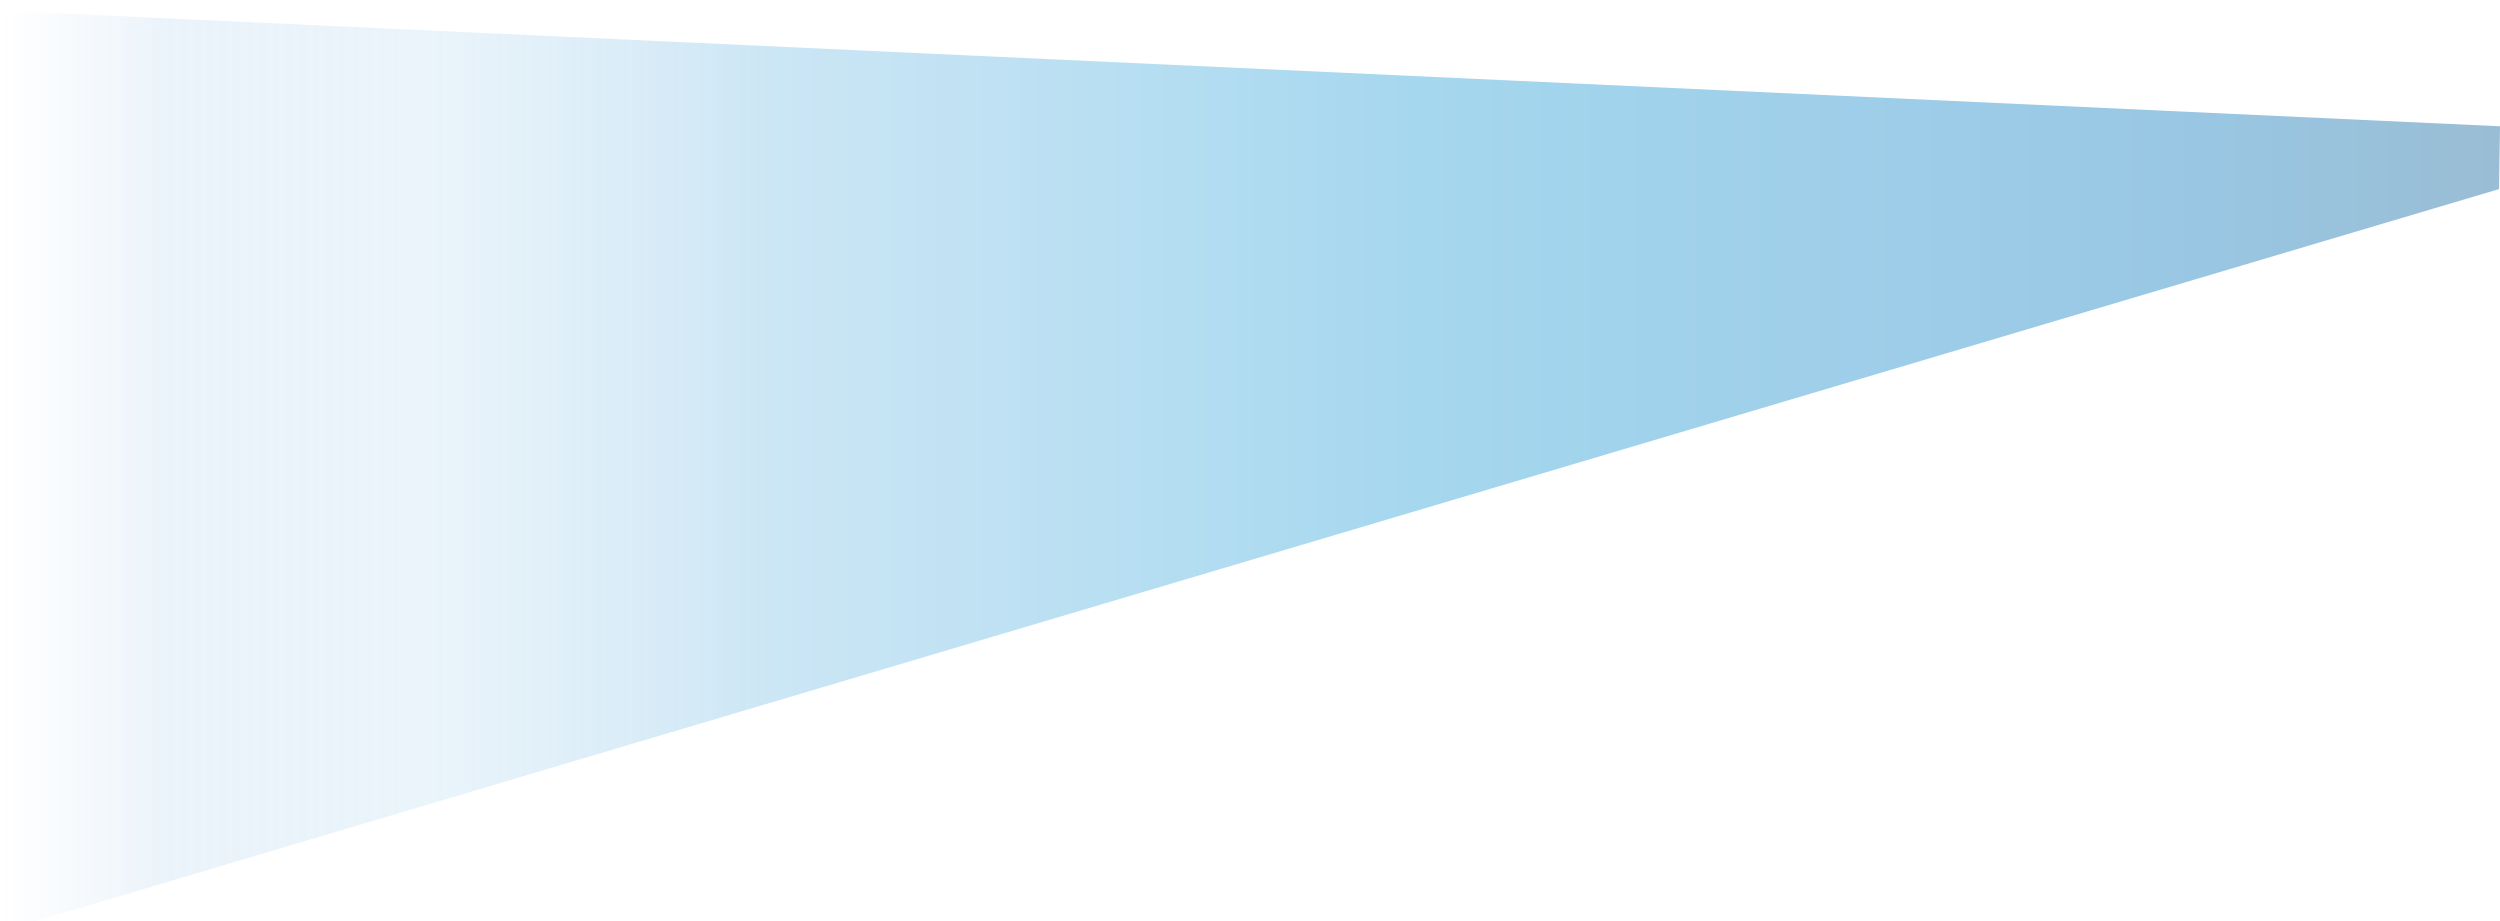 <?xml version="1.0" encoding="utf-8"?>
<!-- Generator: Adobe Illustrator 16.0.0, SVG Export Plug-In . SVG Version: 6.00 Build 0)  -->
<!DOCTYPE svg PUBLIC "-//W3C//DTD SVG 1.1//EN" "http://www.w3.org/Graphics/SVG/1.1/DTD/svg11.dtd">
<svg version="1.1" id="Calque_1" xmlns="http://www.w3.org/2000/svg" xmlns:xlink="http://www.w3.org/1999/xlink" x="0px" y="0px"
	 width="912.34px" height="336.117px" viewBox="0 0 912.34 336.117" enable-background="new 0 0 912.34 336.117"
	 xml:space="preserve">
<symbol  id="Arbres_1">
</symbol>
<g id="Calque_7" display="none">
	
		<linearGradient id="SVGID_1_" gradientUnits="userSpaceOnUse" x1="223.304" y1="883.699" x2="223.304" y2="111.932" gradientTransform="matrix(1 0 0 1 205 -418)">
		<stop  offset="0" style="stop-color:#5E3F2F"/>
		<stop  offset="1" style="stop-color:#000000"/>
	</linearGradient>
	<polygon display="inline" fill="url(#SVGID_1_)" points="-698.645,465.699 1537.22,326.227 1555.252,-306.069 -336.059,-295.833 
		-671.944,-294.159 	"/>
</g>
<g id="Calque_1_1_" display="none">
	<g display="inline">
		
			<use xlink:href="#Arbres_1"  width="-32766" height="-32766" x="16383" y="16383" transform="matrix(0 0 0 0 184.273 296.424)" overflow="visible"/>
		<g>
			
				<use xlink:href="#Arbres_1"  width="-32766" height="-32766" x="16383" y="16383" transform="matrix(0 0 0 0 48.635 278.511)" overflow="visible"/>
			
				<use xlink:href="#Arbres_1"  width="-32766" height="-32766" x="16383" y="16383" transform="matrix(0 0 0 0 808.123 284.004)" overflow="visible"/>
			
				<use xlink:href="#Arbres_1"  width="-32766" height="-32766" x="16383" y="16383" transform="matrix(0 0 0 0 899.152 290.393)" overflow="visible"/>
			
				<use xlink:href="#Arbres_1"  width="-32766" height="-32766" x="16383" y="16383" transform="matrix(0 0 0 0 1139.459 257.052)" overflow="visible"/>
			
				<use xlink:href="#Arbres_1"  width="-32766" height="-32766" x="16383" y="16383" transform="matrix(0 0 0 0 855.575 189.879)" overflow="visible"/>
			
				<use xlink:href="#Arbres_1"  width="-32766" height="-32766" x="16383" y="16383" transform="matrix(0 0 0 0 404.588 192.88)" overflow="visible"/>
		</g>
	</g>
	<g display="inline">
		
			<use xlink:href="#Arbres_1"  width="-32766" height="-32766" x="16383" y="16383" transform="matrix(0 0 0 0 -176.094 311.717)" overflow="visible"/>
		<g>
			
				<use xlink:href="#Arbres_1"  width="-32766" height="-32766" x="16383" y="16383" transform="matrix(0 0 0 0 -311.733 293.805)" overflow="visible"/>
			
				<use xlink:href="#Arbres_1"  width="-32766" height="-32766" x="16383" y="16383" transform="matrix(0 0 0 0 447.755 299.297)" overflow="visible"/>
			
				<use xlink:href="#Arbres_1"  width="-32766" height="-32766" x="16383" y="16383" transform="matrix(0 0 0 0 538.784 305.685)" overflow="visible"/>
			
				<use xlink:href="#Arbres_1"  width="-32766" height="-32766" x="16383" y="16383" transform="matrix(0 0 0 0 779.091 272.345)" overflow="visible"/>
			
				<use xlink:href="#Arbres_1"  width="-32766" height="-32766" x="16383" y="16383" transform="matrix(0 0 0 0 495.207 205.172)" overflow="visible"/>
			
				<use xlink:href="#Arbres_1"  width="-32766" height="-32766" x="16383" y="16383" transform="matrix(0 0 0 0 44.22 208.173)" overflow="visible"/>
		</g>
	</g>
	
		<use xlink:href="#Arbres_1"  width="-32766" height="-32766" x="16383" y="16383" transform="matrix(0 0 0 0 528.943 -307.639)" display="inline" overflow="visible"/>
	
		<use xlink:href="#Arbres_1"  width="-32766" height="-32766" x="16383" y="16383" transform="matrix(0 0 0 0 582.898 -299.492)" display="inline" overflow="visible"/>
	
		<use xlink:href="#Arbres_1"  width="-32766" height="-32766" x="16383" y="16383" transform="matrix(0 0 0 0 -298.416 211.155)" display="inline" overflow="visible"/>
	
		<use xlink:href="#Arbres_1"  width="-32766" height="-32766" x="16383" y="16383" transform="matrix(0 0 0 0 155.238 353.965)" display="inline" overflow="visible"/>
	<polygon display="inline" fill="#666666" points="-237.477,315 1754.117,315 1850.816,657 -48.428,657 	"/>
</g>
<g id="Calque_2" display="none">
</g>
<g id="Calque_8" display="none">
	<rect x="115" y="73" display="inline" fill="#9090A3" width="260" height="115"/>
	<path display="inline" fill="#E8E8E8" d="M-99,34v315h319v-28h107v28h74V34H-99z M333,154.971c0,7.54-4.477,14.029-10,14.029H153
		c-5.523,0-10-6.489-10-14.029v-42.32c0-7.54,4.477-13.651,10-13.651h170c5.523,0,10,6.112,10,13.651V154.971z"/>
	
		<rect x="247.427" y="106.795" transform="matrix(0.979 -0.204 0.204 0.979 -21.26 58.637)" display="inline" fill="#EFBB95" width="52.718" height="51.293"/>
	
		<rect x="260.614" y="131.768" transform="matrix(0.979 -0.204 0.204 0.979 -22.062 56.574)" display="inline" fill="#EAEAEA" width="5.698" height="7.122"/>
	
		<rect x="281.546" y="127.39" transform="matrix(0.979 -0.204 0.204 0.979 -20.727 60.74)" display="inline" fill="#EAEAEA" width="5.699" height="7.123"/>
	
		<rect x="262.399" y="134.204" transform="matrix(0.979 -0.205 0.205 0.979 -22.138 56.935)" display="inline" width="1.514" height="1.783"/>
	
		<rect x="283.337" y="129.854" transform="matrix(0.979 -0.205 0.205 0.979 -20.79 61.108)" display="inline" width="1.513" height="1.783"/>
	
		<rect x="258.615" y="130.371" transform="matrix(0.849 -0.528 0.528 0.849 -30.323 158.884)" display="inline" fill="#EFBB95" width="8.55" height="4.274"/>
	
		<rect x="280.93" y="125.739" transform="matrix(-0.989 -0.145 0.145 -0.989 548.819 295.812)" display="inline" fill="#EFBB95" width="8.551" height="4.275"/>
	<polygon display="inline" points="267.107,152.747 267.297,152.46 269.314,149.377 284.658,146.178 288.521,148.283 	"/>
	<path display="inline" fill="#FFDA6A" d="M242.753,112.708l3.197,15.341l51.604-10.755l-3.196-15.343L242.753,112.708z"/>
	<polygon display="inline" fill="#4F4F4F" points="265.771,160.302 255.662,200.249 308.441,202.104 295.525,154.101 	"/>
	<rect x="225" y="326" display="inline" width="97" height="97"/>
	<rect x="-99" y="169" display="inline" fill="#EA0000" width="500" height="43"/>
	<path display="inline" opacity="0.2" fill="#3D92E8" enable-background="new    " d="M333,154.971c0,7.54-4.477,14.029-10,14.029
		H153c-5.523,0-10-6.489-10-14.029v-42.32c0-7.54,4.477-13.651,10-13.651h170c5.523,0,10,6.112,10,13.651V154.971z"/>
	<rect x="348" y="23" display="inline" fill="#636466" width="21" height="11"/>
	
		<radialGradient id="SVGID_2_" cx="156.984" cy="429.5" r="10.776" gradientTransform="matrix(1.05 0 0 1 193.667 -418)" gradientUnits="userSpaceOnUse">
		<stop  offset="0" style="stop-color:#CBDFF3"/>
		<stop  offset="0.064" style="stop-color:#C2DBF1"/>
		<stop  offset="0.171" style="stop-color:#A8D1ED"/>
		<stop  offset="0.308" style="stop-color:#7FC1E6"/>
		<stop  offset="0.467" style="stop-color:#46ABDD"/>
		<stop  offset="0.567" style="stop-color:#1E9BD6"/>
		<stop  offset="0.865" style="stop-color:#0075BD"/>
		<stop  offset="0.994" style="stop-color:#005B96"/>
	</radialGradient>
	<rect x="348" display="inline" fill="url(#SVGID_2_)" width="21" height="23"/>
</g>
<g id="Calque_3" display="none">
	<path display="inline" fill="#A8A8A8" d="M1994.807,78.916l-193.943-0.173l-79.623-82.15l-315.245,51.246L1331.57,162.31
		l-200.131,64.368l29.552,176.348l100.37-16.316l34.882-55.488l148.63-24.156l29.021,45.098l258.053-41.944l20.644-55.149
		l133.194-21.646l55.744,42.729l83.477-13.569L1994.807,78.916z M1365.896,190.688l42.759-110.918l138.321-25.214l0.382,1.33
		l14.279,95.218L1365.896,190.688z M1581.097,144.363l-14.941-95.138l151.176-28.941l69.442,91.236L1581.097,144.363z"/>
	
		<rect x="1769.32" y="259.392" transform="matrix(0.985 -0.171 0.171 0.985 -29.474 320.229)" display="inline" fill="#020202" width="143.016" height="143.016"/>
	
		<rect x="1316.813" y="332.076" transform="matrix(0.985 -0.171 0.171 0.985 -48.613 243.785)" display="inline" fill="#020202" width="143.018" height="143.015"/>
	<polygon display="inline" fill="none" stroke="#666666" stroke-miterlimit="10" points="1555.38,43.62 1602.723,320.924 
		1719.683,300.857 1753.946,236.786 1816.033,225.047 1790.595,92.846 1717.329,11.29 	"/>
	<polygon display="inline" fill="none" stroke="#666666" stroke-miterlimit="10" points="1555.38,43.62 1602.723,320.924 
		1485.623,338.957 1434.332,289.102 1369.762,300.816 1346.203,165.624 1407.864,68.032 	"/>
	<polygon display="inline" opacity="0.2" fill="#03ABFF" enable-background="new    " points="1566.153,49.226 1717.329,20.284 
		1786.771,111.521 1581.097,144.363 1566.199,49.52 	"/>
	<polygon display="inline" opacity="0.2" fill="#03ABFF" enable-background="new    " points="1408.655,79.769 1546.977,54.555 
		1561.64,151.103 1365.896,190.688 	"/>
	
		<line display="inline" fill="none" stroke="#000000" stroke-miterlimit="10" x1="1375.331" y1="215.87" x2="1419.325" y2="206.609"/>
	
		<line display="inline" fill="none" stroke="#000000" stroke-miterlimit="10" x1="1591.566" y1="168.299" x2="1636.213" y2="162.995"/>
</g>
<g id="Calque_6" display="none">
	<g display="inline">
		<g>
			<polygon fill="#19151C" points="478.848,866 515,866 515,823.33 515,781.938 501.392,745 465.174,745 			"/>
			
				<ellipse transform="matrix(0.973 -0.231 0.231 0.973 -159.575 128.944)" fill="#19151C" cx="471.887" cy="747.197" rx="9.608" ry="12.564"/>
			<polygon fill="#19151C" points="507.585,613.543 442.016,621.549 440.414,673.657 445.71,695.768 469.116,752 503.609,752 
				511.185,643.658 			"/>
			<path opacity="0.5" fill="#FFFFFF" enable-background="new    " d="M444.725,682.377l5.511,23.679l17.715,42.008
				c0,0-1.755,5.964-1.2,10.885s4.338,7.841,4.338,7.841l11.21,98.179l1.379,1.232l-5.938-101.752l-15.029-54.819L444.725,682.377
				L444.725,682.377z"/>
			<path opacity="0.5" fill="#FFFFFF" enable-background="new    " d="M490.305,882h-2.957l-0.555,6.975l-55.837,16.19L430,905.649
				v3.419c0,0,52.142-7.302,52.419-7.207c0.278,0.093,9.532-11.871,9.532-11.871L490.305,882z"/>
			<rect x="484" y="862" fill="#FFFFFF" width="21" height="17"/>
			<polygon points="509.521,874 481,874 481,880.98 424,897.98 424,909 511,909 			"/>
			<rect x="490" y="871" fill="#FFFFFF" width="21" height="17"/>
			<polygon fill="#19151C" points="484.761,876 523,876 523,832.199 523,790.808 507.305,755 471.087,755 			"/>
			
				<ellipse transform="matrix(0.973 -0.231 0.231 0.973 -161.559 130.624)" fill="#19151C" cx="477.724" cy="756.08" rx="9.608" ry="12.566"/>
			<polygon fill="#19151C" points="513.498,622.413 443.74,630.049 446.327,682.527 451.623,705.201 475.029,762 509.521,762 
				517.098,653.094 			"/>
			<polygon points="515.435,884 488,884 488,889.851 431,906.851 431,919 516.913,919 			"/>
			<polygon fill="#92BEFF" points="508.414,453.768 520.608,478.898 523.196,523.615 515.804,549.484 508.414,577.201 
				506.565,601.593 517.098,623.767 513.498,622.413 443.74,630.049 440.044,633.744 443.74,591.984 448.656,504.896 
				474.414,464.115 			"/>
			<polyline opacity="0.5" fill="#383838" enable-background="new    " points="466.453,545.334 514.098,511.333 512.847,514.418 
				466.148,546.512 			"/>
			<polyline opacity="0.5" fill="#383838" enable-background="new    " points="443.517,539.442 444.48,538.935 477.167,479.137 
				480.52,476.404 480.52,476.404 445.371,540.167 444.323,540.679 			"/>
			<polyline fill="#92BEFF" points="444.006,539.946 444.973,539.443 480.52,476.404 514.098,511.333 466.453,545.334 			"/>
			<polygon fill="#78B3F9" points="469.609,468.55 514.19,457.656 509.016,448.787 474.29,461.281 			"/>
			<polygon opacity="0.5" fill="#383838" enable-background="new    " points="470.417,468.672 511.178,459.466 510.713,458.508 
				470.771,468.266 			"/>
			<polygon fill="#EFBB95" points="507.268,449.416 508.053,431.701 515.372,404.9 510.504,383.498 453.138,399.282 454.93,416.293 
				451.202,427.539 453.854,429.748 456.705,428.965 456.382,434.291 458.375,439.685 461.72,440.966 459.653,447.109 
				464.42,451.084 475.521,448.787 476.261,460.572 			"/>
			<polygon fill="#1D56D8" stroke="#EAEA53" stroke-miterlimit="10" points="509.02,498.291 484.354,481.217 476.23,492.951 
				479.087,514.367 500.284,510.91 			"/>
			<g>
				<path d="M482.39,489.604c0.399,0.188,0.903,0.459,1.499,0.871c0.732,0.51,1.15,1.053,1.278,1.594
					c0.127,0.488,0.025,1.035-0.328,1.548c-0.36,0.521-0.796,0.821-1.292,0.919c-0.681,0.146-1.467-0.082-2.188-0.582
					c-0.224-0.154-0.421-0.305-0.562-0.465l-1.591,2.299l-0.741-0.514L482.39,489.604z M481.215,492.881
					c0.133,0.155,0.325,0.314,0.572,0.485c0.894,0.618,1.739,0.562,2.287-0.23c0.522-0.757,0.242-1.495-0.576-2.062
					c-0.323-0.226-0.588-0.368-0.739-0.424L481.215,492.881z"/>
				<path d="M487.932,498.729c-1.054,1.522-2.568,1.456-3.564,0.769c-1.115-0.772-1.409-2.187-0.507-3.487
					c0.955-1.379,2.417-1.562,3.557-0.771C488.599,496.055,488.805,497.468,487.932,498.729z M484.634,496.508
					c-0.625,0.902-0.577,1.943,0.155,2.449c0.715,0.496,1.718,0.194,2.361-0.734c0.48-0.695,0.746-1.823-0.141-2.438
					C486.124,495.171,485.176,495.725,484.634,496.508z"/>
				<path d="M491.609,495.43l0.749,0.52l-4.187,6.045l-0.749-0.52L491.609,495.43z"/>
				<path d="M493.92,498.163c-0.168,0.262-0.498,0.337-0.796,0.131c-0.264-0.183-0.31-0.518-0.132-0.772
					c0.182-0.265,0.52-0.334,0.792-0.145C494.065,497.571,494.104,497.899,493.92,498.163z M489.432,502.863l2.854-4.12l0.749,0.519
					l-2.854,4.121L489.432,502.863z"/>
				<path d="M494.466,506.122c-0.267-0.034-0.795-0.198-1.348-0.581c-1.243-0.859-1.468-2.264-0.597-3.523
					c0.878-1.268,2.383-1.586,3.729-0.653c0.442,0.306,0.758,0.688,0.892,0.931l-0.57,0.462c-0.107-0.226-0.324-0.514-0.732-0.797
					c-0.944-0.654-1.938-0.309-2.534,0.552c-0.658,0.953-0.455,1.964,0.362,2.529c0.427,0.295,0.785,0.379,1.062,0.434
					L494.466,506.122z"/>
				<path d="M496.933,505.211c-0.684,1.025-0.324,1.888,0.425,2.406c0.535,0.371,0.925,0.503,1.287,0.578l-0.243,0.625
					c-0.348-0.064-0.894-0.24-1.548-0.693c-1.269-0.878-1.448-2.238-0.59-3.479c0.861-1.243,2.271-1.718,3.473-0.887
					c1.345,0.933,0.883,2.362,0.357,3.119c-0.104,0.152-0.206,0.262-0.267,0.331L496.933,505.211z M499.5,506.194
					c0.338-0.474,0.646-1.354-0.196-1.938c-0.759-0.523-1.573-0.058-1.993,0.421L499.5,506.194z"/>
			</g>
			<polygon fill="#2B2B2B" points="457.881,438.332 462.339,437.049 461.758,435.011 457.132,436.322 			"/>
			<path fill="#FFFFFF" d="M457.148,414.922c0.444,3.039,3.269,2.206,4.752,1.988c1.479-0.217,3.04-0.295,2.592-3.334
				c-0.446-3.035-1.723-3.527-3.203-3.311C459.806,410.484,456.7,411.887,457.148,414.922z"/>
			<path d="M457.167,415.955c0.325,0.977,0.761,1.609,1.539,1.352c0.778-0.26,0.702-1.012,0.377-1.988
				c-0.325-0.976-0.745-1.717-1.523-1.459C456.782,414.118,456.842,414.979,457.167,415.955z"/>
			<path fill="#0548A8" d="M451.852,398.284L442.906,384c0,0,24.36-1.369,35.479-10.484c0,0,19.312,0,31.137-9.854L511,381.95
				L451.852,398.284z"/>
			<polygon fill="#F9BA48" points="460.837,397.553 474.01,399.25 479.557,407.25 481.62,416.406 485.156,417.18 486.656,410.223 
				490.906,407.366 494.656,412.773 491.899,419 490.798,424 496.656,428.5 509.406,432 517.098,404.75 510.504,383.498 			"/>
			<polygon points="436.3,403.738 512.212,384.604 511.124,380.761 435.808,401.998 			"/>
			<polygon fill="#F2A711" points="448.073,384.783 445.209,388.758 450,397.141 450,391.074 			"/>
			<polygon opacity="0.5" fill="#383838" enable-background="new    " points="466.148,546.512 466.453,545.334 456,557.001 
				433.562,538.573 456.167,558.001 			"/>
			<polyline opacity="0.5" fill="#383838" enable-background="new    " points="466.566,541.136 473.098,523.626 489.956,460.879 
				490.125,462.875 474.01,523.692 468.148,541.512 			"/>
			
				<rect x="470.142" y="407.009" transform="matrix(0.512 0.859 -0.859 0.512 604.014 -204.195)" width="23.164" height="45.003"/>
			<polygon fill="#EFBB95" stroke="#161616" stroke-miterlimit="10" points="469.551,413.605 489.186,412.579 497.972,430.531 
				486.892,460.55 469.819,458.402 469.336,444.64 474.137,427.448 468.476,413.77 			"/>
			<polygon points="475.007,412.891 473.485,413.02 479.156,425.926 480.646,425.267 			"/>
			<polygon points="480.222,412.739 478.47,412.812 483.991,425.189 485.48,424.53 			"/>
			<polygon points="484.782,412.55 483.319,412.609 489.071,426.054 490.562,425.395 			"/>
			<polygon fill="#92BEFF" points="433.562,538.573 446.855,504.475 467.261,458.059 489.956,460.879 473.305,523.798 
				465.375,546.479 456,557.001 			"/>
		</g>
		<path d="M470.638,696.702l12.723-37.63c-0.257-0.26-0.514-0.26-0.514-0.26l7.065-18.618c0.981-1.384,2.601-1.354,2.601-1.354
			c1.062-1.612-0.094-2.004,0.629-2.874c0.725-0.871,1.693,0.572,1.693,0.572c2.016,2.911,4.305,2.482,4.305,2.482
			c1.414-0.38,2.375-2.715,2.375-2.715c2.923-4.584,3.296-1.63,3.296-1.63l-1.433,4.234c-1.975,5.59,3.929,6.387,3.929,6.387
			l-0.154,0.461c0,0,11.637-0.181,13.462-0.507c1.823-0.327,4.134,0.195,5.157,0.971c1.024,0.776,1.229,1.443,1.229,1.443
			l-1.015,3.002l0.846,0.286l-4.76,14.083c-0.646,0.638-0.897-0.646-0.897-0.646c-0.691,0.275-1.819-0.702-2.483-1.525
			c-0.664-0.824-1.924-0.909-1.924-0.909s-8.96-1.145-10.141-1.457c-1.18-0.311-2.312,0.248-2.757,2.07
			c-0.445,1.819-2.548,7.026-3.246,8.337c-0.699,1.305-1.466,0.53-1.466,0.53c-8.024-3.655-9.935,3.761-9.935,3.761l-7.596,22.471
			c-1.006,1.204-4.372,1.01-6.736,1.154c-2.361,0.142-4.385-1.74-4.385-1.74L470.638,696.702z M500.208,660.1
			c1.646,1.003,1.805,3.111,1.483,3.403c-0.323,0.293-0.754-0.411-0.754-0.411c-2.971-3.233-5.639-1.615-5.639-1.615
			c-1.404,1.579-1.502,4.111-0.879,5.772c0.621,1.661,2.393,1.971,3.881,2.452c1.489,0.479,2.037-1.01,2.037-1.01
			s1.372-3.664,1.758-4.738c0.388-1.075,0.508-2.952-1.237-4.391c-1.746-1.439-3.335-0.371-3.335-0.371
			S498.562,659.097,500.208,660.1z"/>
		<polygon fill="#7F5441" points="511.406,666.289 485.675,695.881 469.609,688 485.675,633.744 		"/>
		
			<rect x="495.943" y="637.416" transform="matrix(-0.725 -0.689 0.689 -0.725 414.335 1460.614)" fill="#5B3C2F" width="6.001" height="20.245"/>
		<circle fill="#CEC40B" cx="494.469" cy="652.188" r="2.25"/>
	</g>
</g>
<g id="Calque_5" display="none">
	<polygon display="inline" points="719,438 719,392 734.418,392.25 745.337,410.473 959.824,375 1111,375 1131.439,436.564 	"/>
</g>
<g id="Calque_9">
	
		<linearGradient id="SVGID_3_" gradientUnits="userSpaceOnUse" x1="-205" y1="589.941" x2="707.34" y2="589.941" gradientTransform="matrix(-1 0 0 1 707.34 -418)">
		<stop  offset="0.006" style="stop-color:#005B96"/>
		<stop  offset="0.135" style="stop-color:#0075BD"/>
		<stop  offset="0.433" style="stop-color:#1E9BD6"/>
		<stop  offset="0.533" style="stop-color:#46ABDD"/>
		<stop  offset="0.692" style="stop-color:#7FC1E6"/>
		<stop  offset="0.829" style="stop-color:#A8D1ED;stop-opacity:0.6"/>
		<stop  offset="0.936" style="stop-color:#C2DBF1;stop-opacity:0.8"/>
		<stop  offset="1" style="stop-color:#CBDFF3;stop-opacity:0"/>
	</linearGradient>
	<polygon opacity="0.4" fill="url(#SVGID_3_)" enable-background="new    " points="912,69 0,340 0,3.883 912.34,46.085 	"/>
</g>
</svg>
